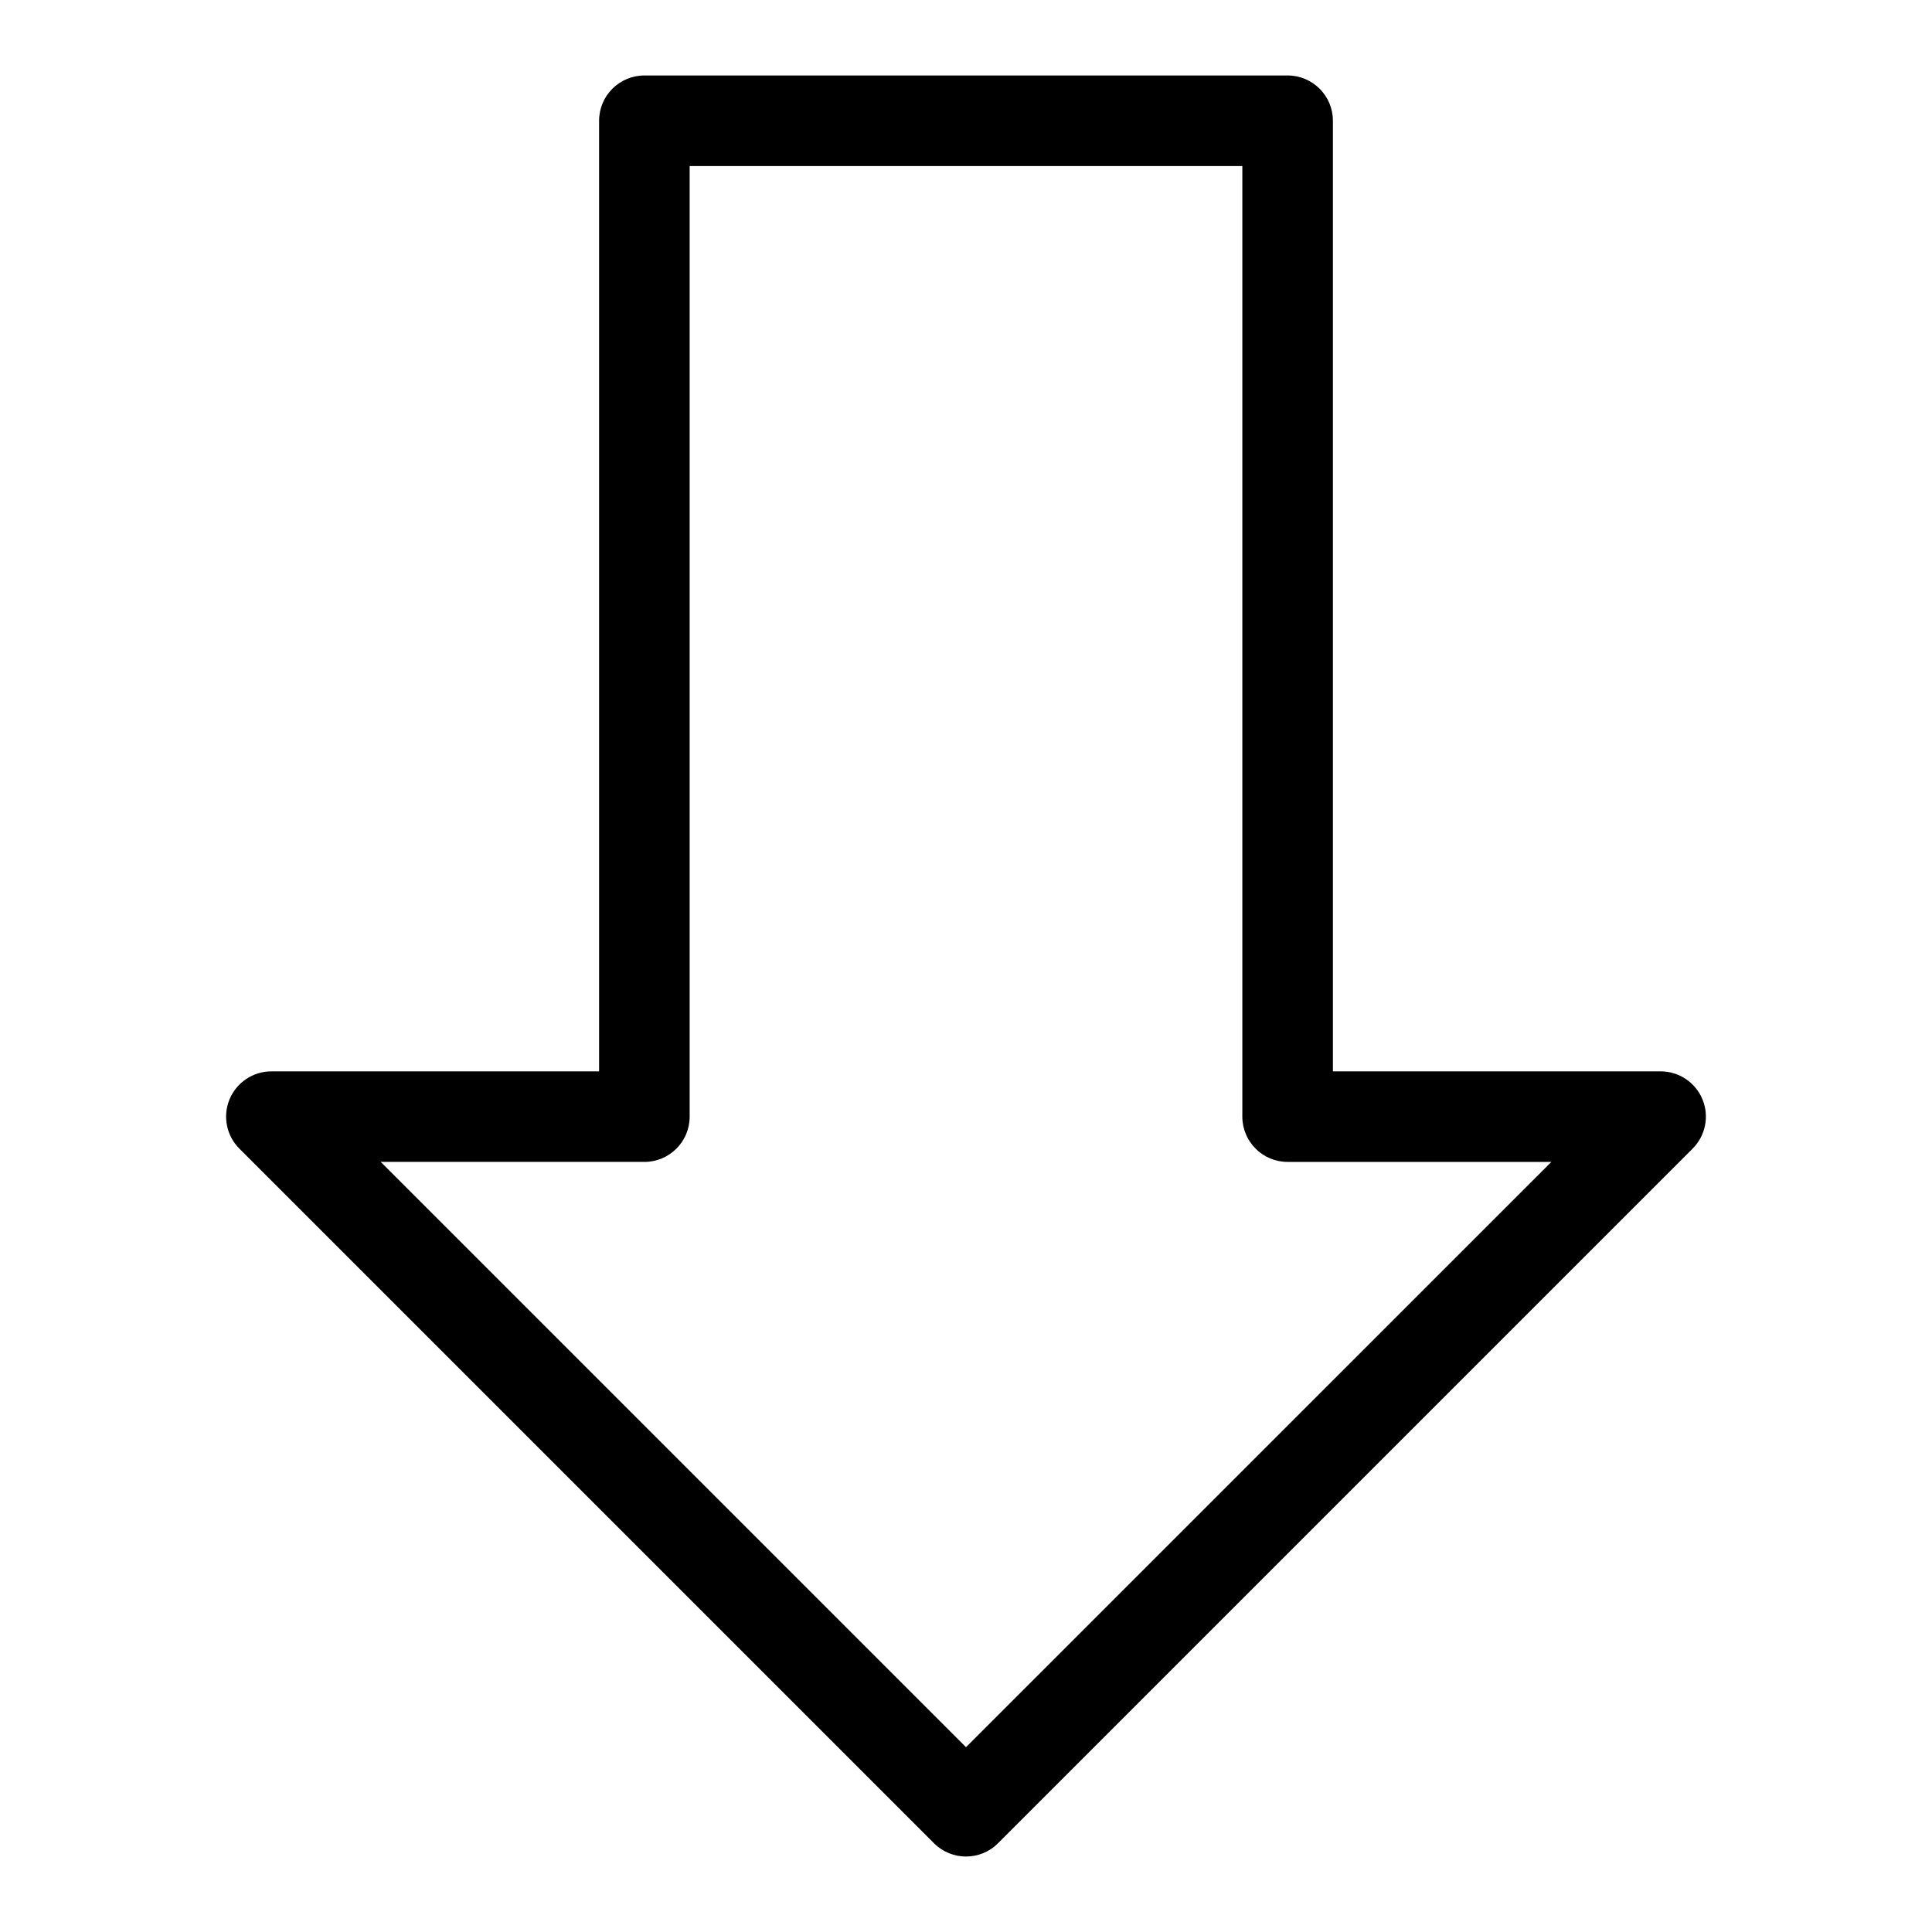 <!-- icon666.com - MILLIONS OF FREE VECTOR ICONS --><svg id="Layer_1" enable-background="new 0 0 32 32" viewBox="0 0 32 32" xmlns="http://www.w3.org/2000/svg"><path d="m15.47 30.53c.146.146.338.22.53.22s.384-.073.53-.22l11.505-11.505c.214-.214.279-.537.163-.817s-.39-.463-.693-.463h-5.428v-15.745c0-.414-.336-.75-.75-.75h-10.654c-.414 0-.75.336-.75.75v15.745h-5.428c-.303 0-.577.183-.693.463s-.052.603.163.817zm-4.797-11.285c.414 0 .75-.336.75-.75v-15.745h9.154v15.745c0 .414.336.75.75.75h4.368l-9.695 9.694-9.695-9.695h4.368z"></path></svg>